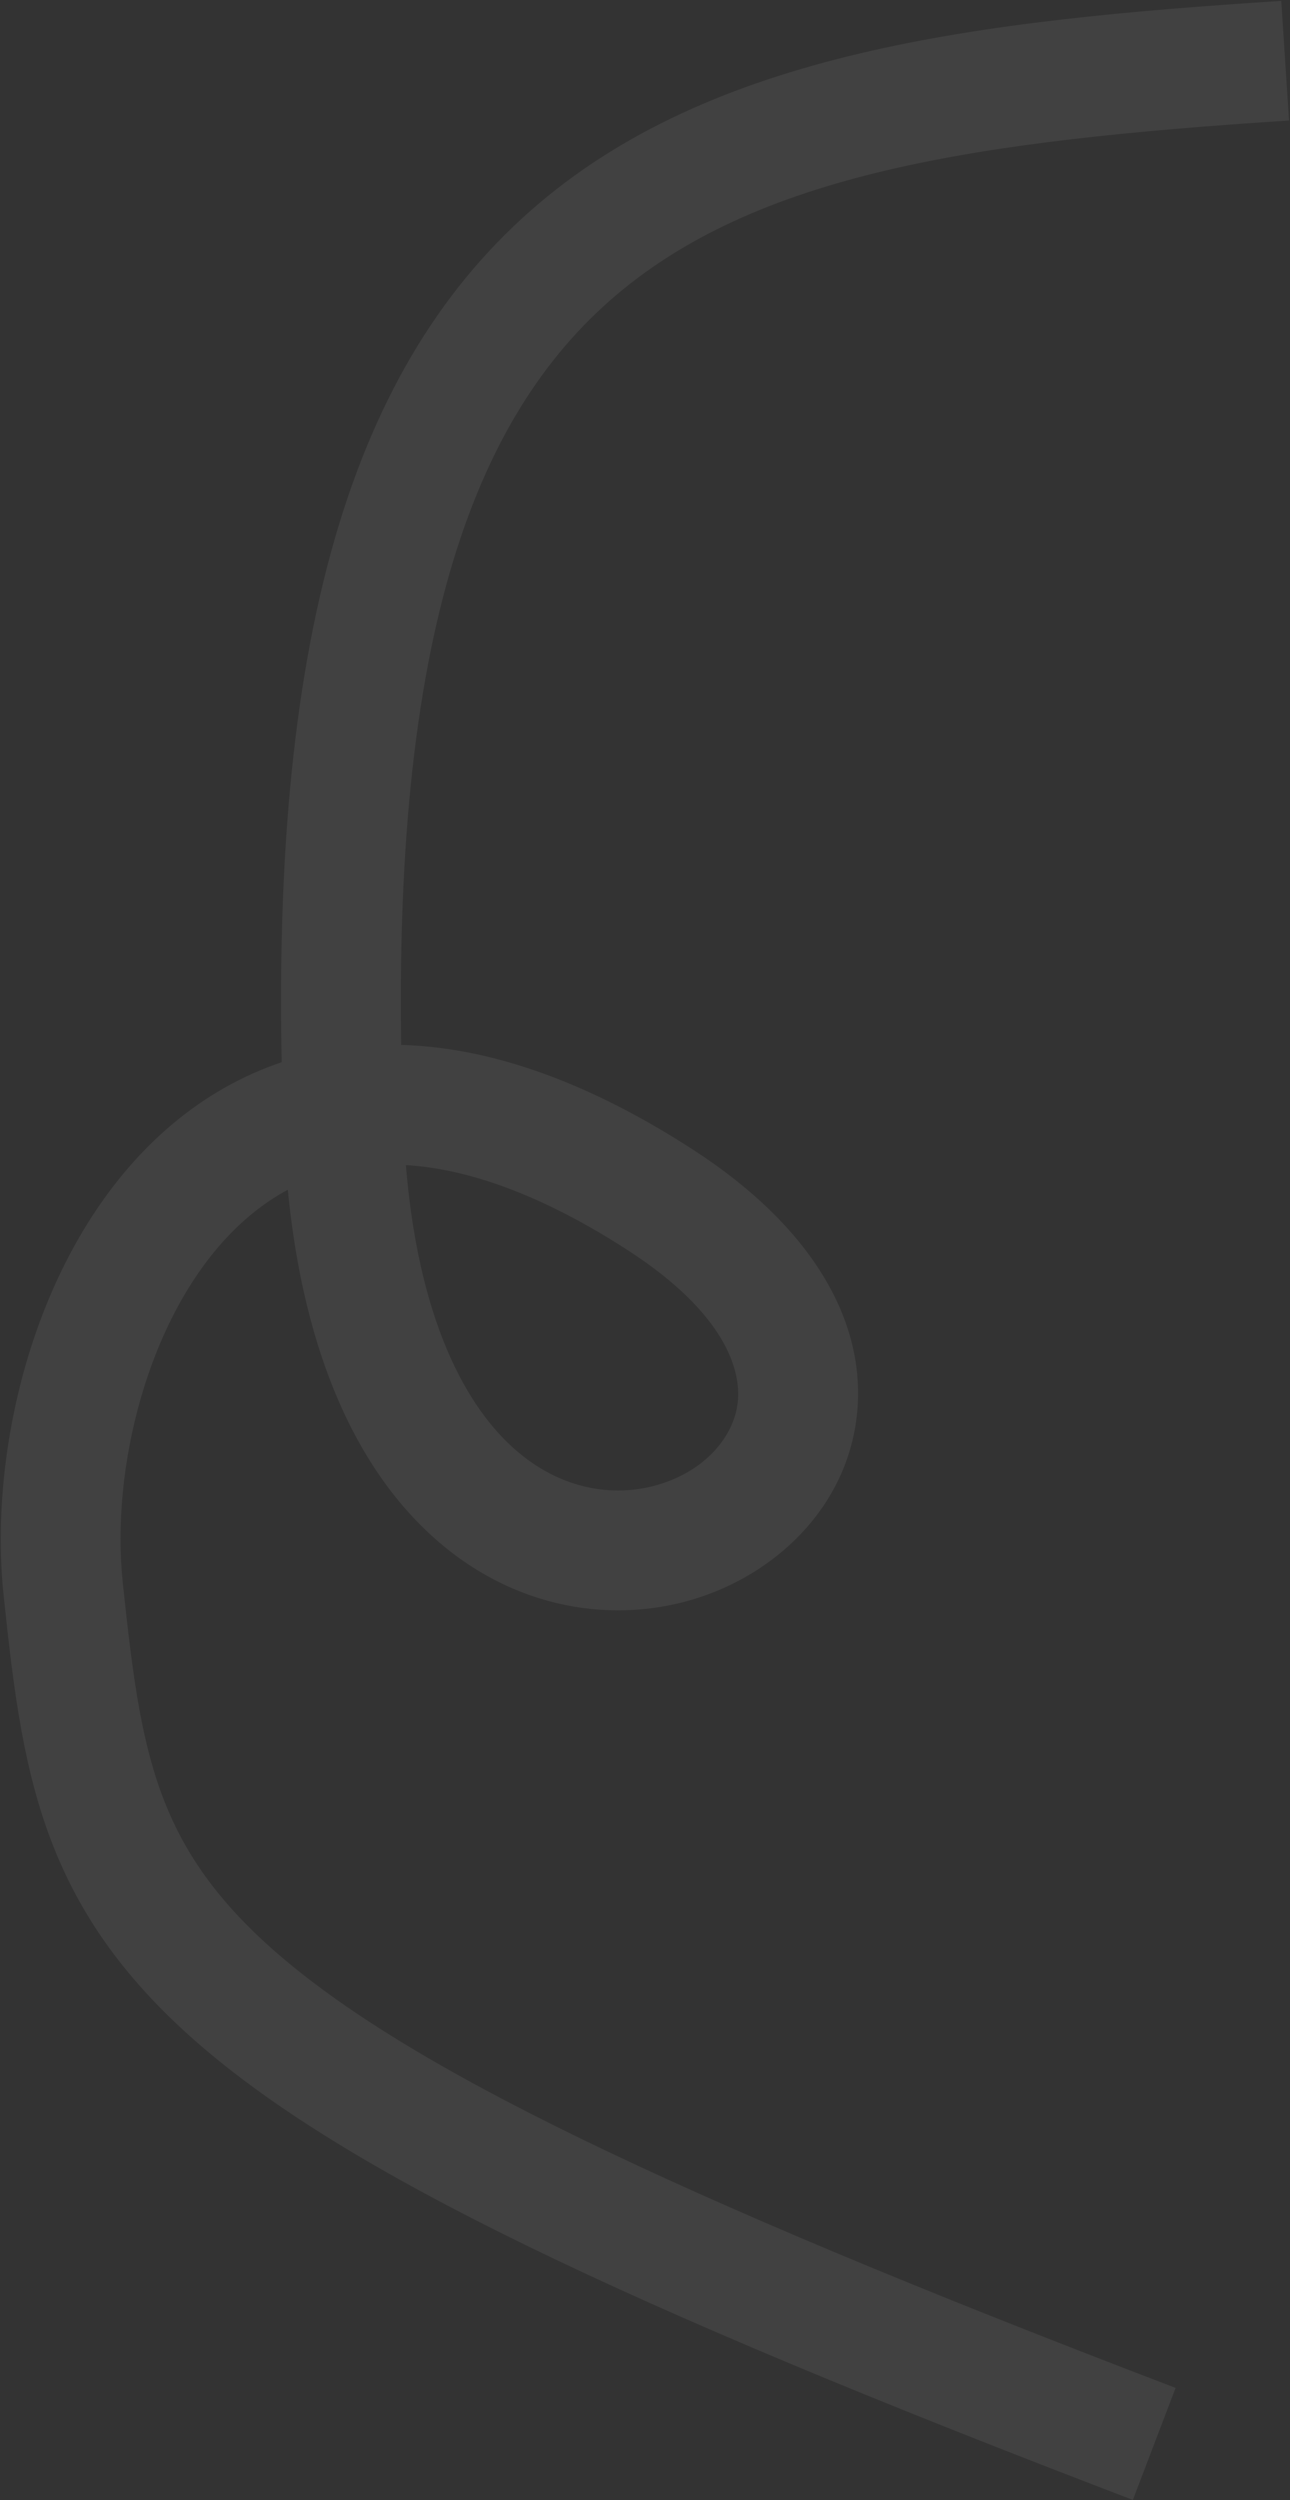 <svg width="872" height="1689" viewBox="0 0 872 1689" fill="none" xmlns="http://www.w3.org/2000/svg">
<rect x="0" y="0" width="872" height="1689" fill="#333333" stroke="none"/>
<path opacity="0.07" d="M42.727 1073.5L83.001 1069.23L42.727 1073.5ZM446.227 810.5L424.247 844.517L446.227 810.5ZM232.227 761L272.696 759.403L232.227 761ZM794.671 1613.16C445.733 1479.96 274.509 1395.57 186.473 1318.79C144.063 1281.8 122.027 1247.36 108.59 1210.11C94.564 1171.23 89.206 1127.73 83.001 1069.23L2.453 1077.77C8.499 1134.77 14.515 1188.02 32.395 1237.59C50.864 1288.79 81.267 1334.51 133.231 1379.83C233.946 1467.68 419.221 1556.54 765.783 1688.84L794.671 1613.16ZM83.001 1069.23C74.855 992.417 99.622 891.598 155.313 833.889C182.032 806.202 215.406 788.713 256.924 786.935C299.249 785.122 354.544 799.477 424.247 844.517L468.207 776.483C389.245 725.462 317.5 703.266 253.458 706.009C188.608 708.786 136.287 736.96 97.027 777.642C20.762 856.671 -7.555 983.412 2.453 1077.77L83.001 1069.23ZM424.247 844.517C490.418 887.273 501.118 925.859 498.685 947.43C496.075 970.578 476.624 993.668 444.808 1003.02C414.556 1011.91 376.256 1006.73 343.239 974.664C309.492 941.892 277.332 876.862 272.696 759.403L191.759 762.597C196.872 892.138 232.9 980.421 286.809 1032.77C341.448 1085.83 410.273 1097.59 467.646 1080.73C523.455 1064.33 572.129 1018.98 579.175 956.507C586.399 892.454 548.286 828.227 468.207 776.483L424.247 844.517ZM272.696 759.403C260.266 444.522 316.116 287.762 412.034 203.25C510.376 116.602 661.173 95.073 871.353 81.415L866.101 0.585C660.782 13.927 480.788 34.715 358.485 142.475C233.758 252.372 179.108 442.112 191.759 762.597L272.696 759.403Z" fill="white"/>
</svg>
